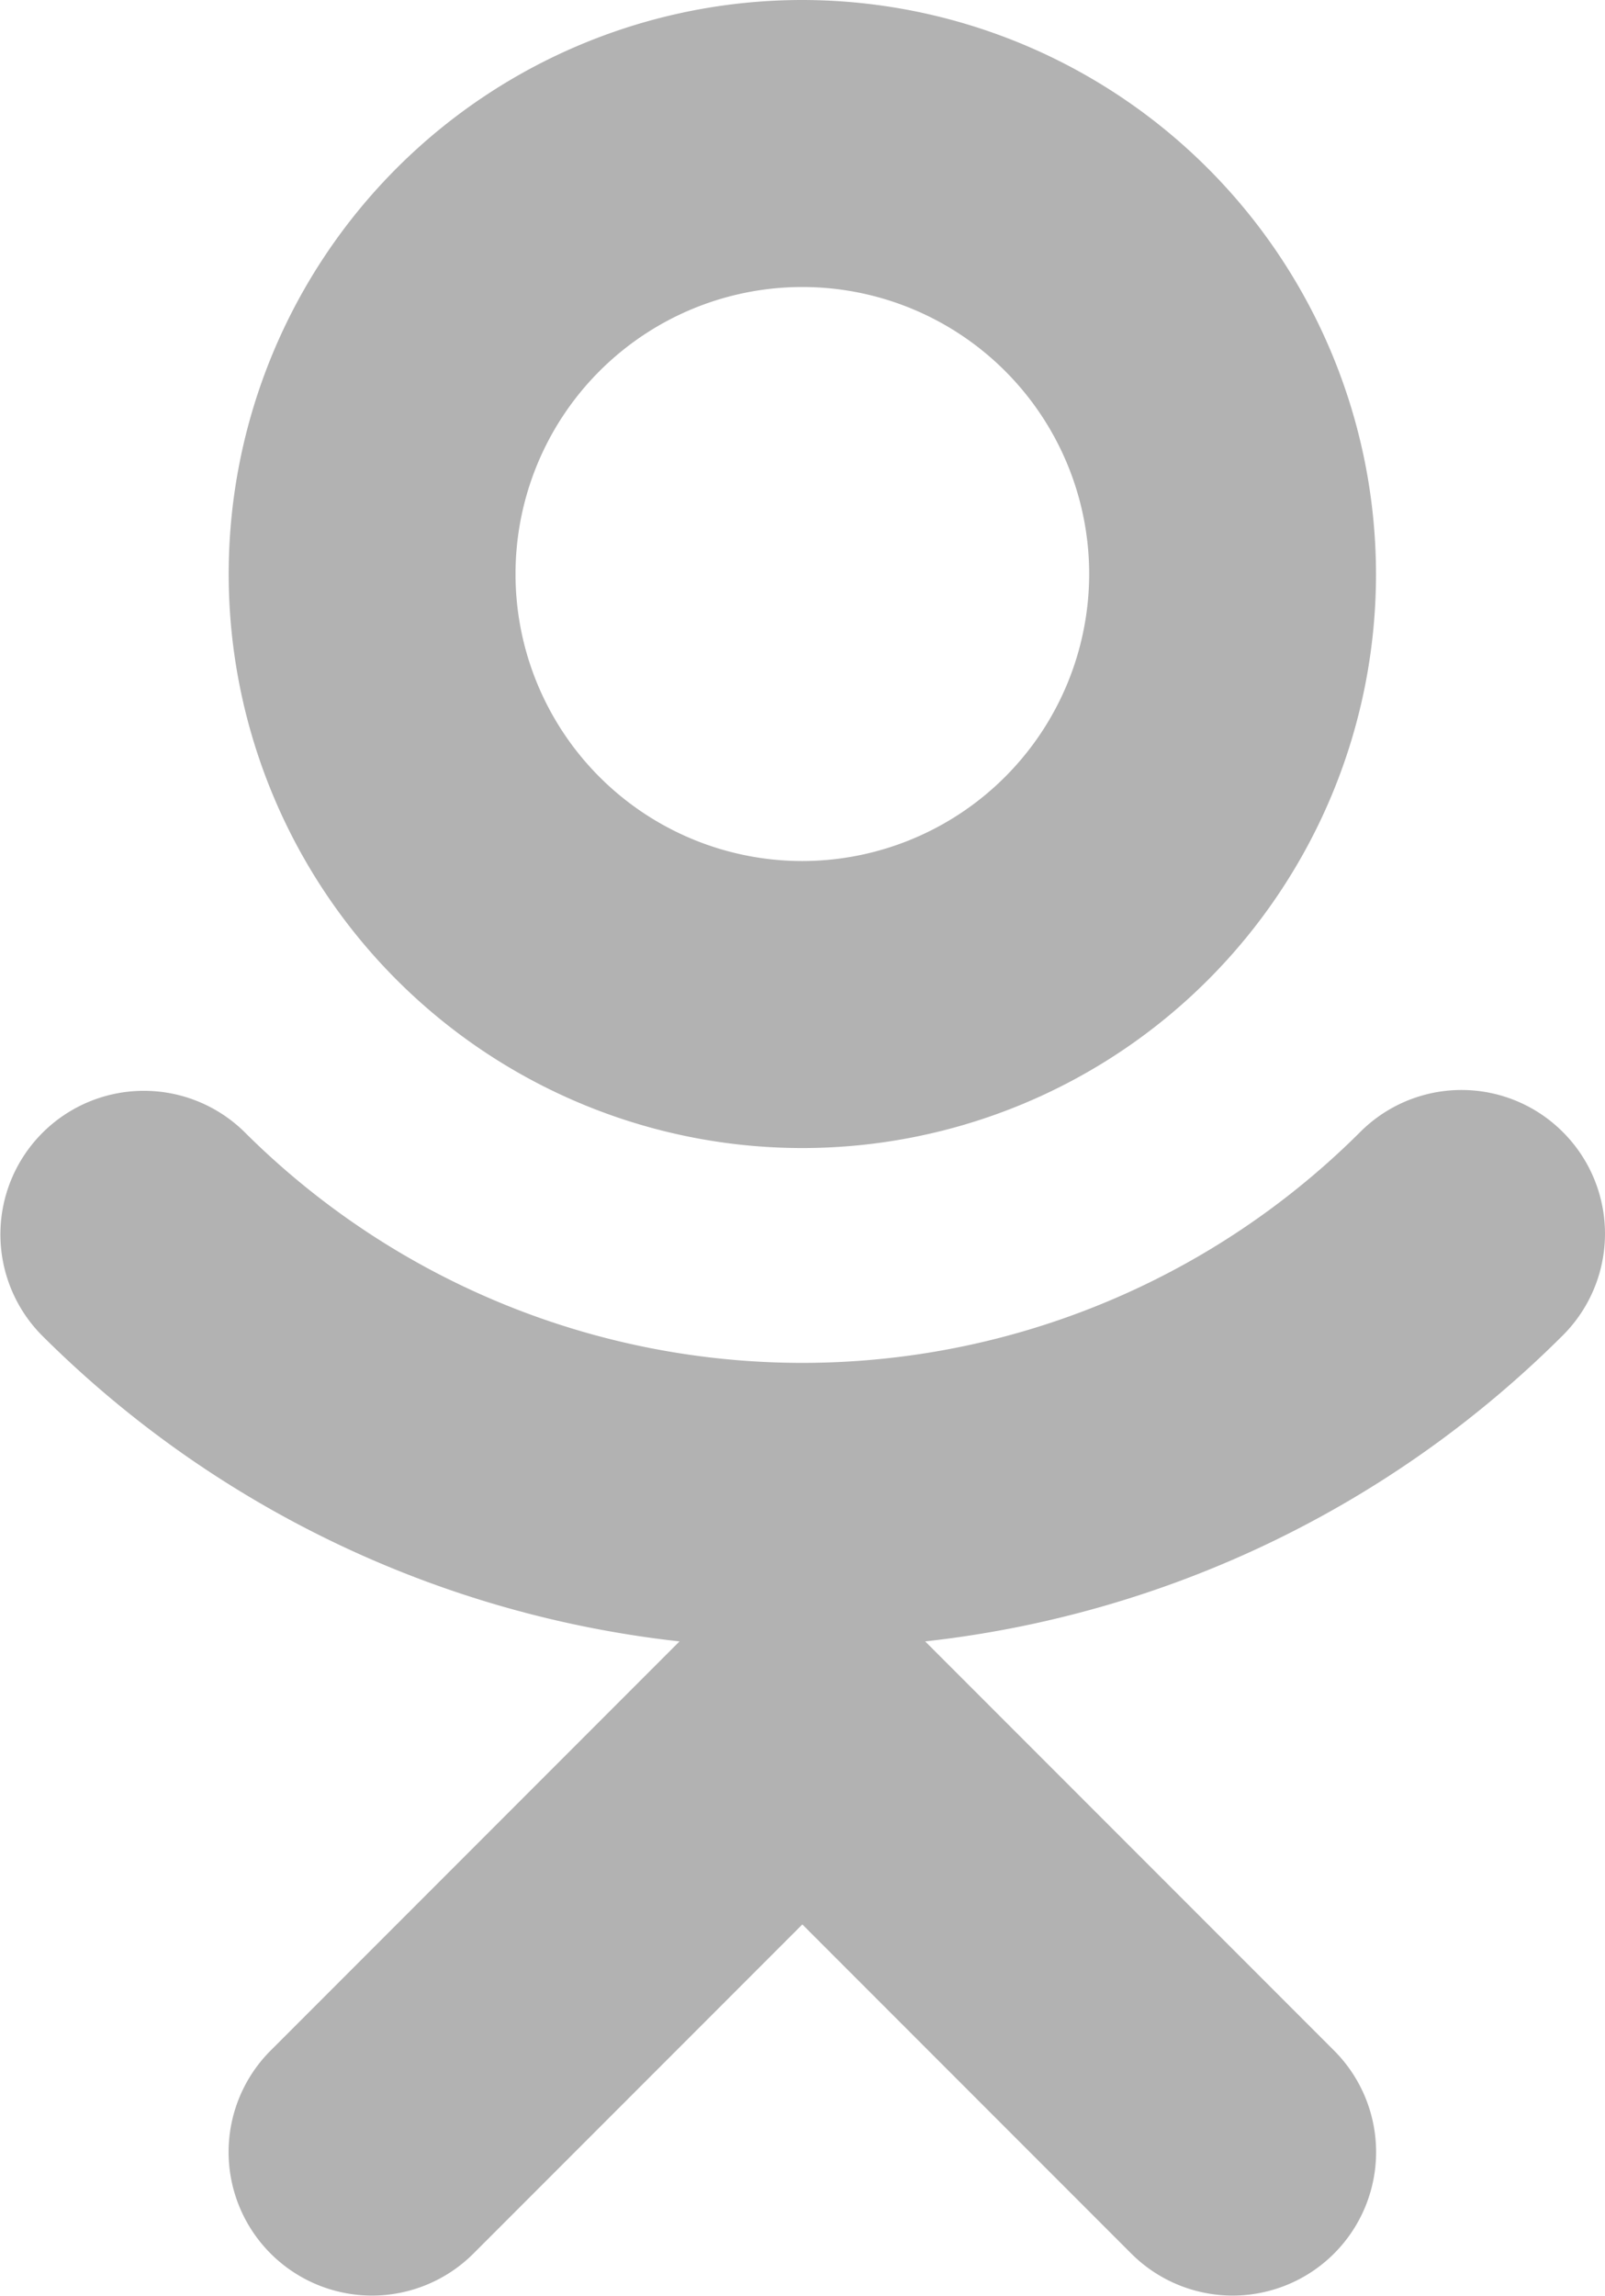 <svg xmlns="http://www.w3.org/2000/svg" width="10.492" height="15" viewBox="0 0 10.492 15">
  <g id="Group_124" data-name="Group 124" transform="translate(-1167.334 -7281.638)" opacity="0.5">
    <g id="odnoklassniki" transform="translate(1167.333 7281.638)">
      <g id="Group_121" data-name="Group 121" transform="translate(1.496)">
        <g id="Group_120" data-name="Group 120" transform="translate(0)">
          <path id="Path_114" data-name="Path 114" d="M131.752,0a3.75,3.75,0,1,0,3.75,3.75A3.754,3.754,0,0,0,131.752,0Zm0,5.625a1.875,1.875,0,1,1,1.875-1.875A1.877,1.877,0,0,1,131.752,5.625Z" transform="translate(-128.002)" fill="#656565"/>
        </g>
      </g>
      <g id="Group_123" data-name="Group 123" transform="translate(0 7.121)">
        <g id="Group_122" data-name="Group 122" transform="translate(0)">
          <path id="Path_115" data-name="Path 115" d="M87.14,243.339a.936.936,0,0,0-1.326,0,5.163,5.163,0,0,1-7.292,0,.938.938,0,0,0-1.326,1.327,6.988,6.988,0,0,0,4.169,2l-2.673,2.673a.937.937,0,1,0,1.326,1.326l2.15-2.15,2.15,2.15a.937.937,0,1,0,1.326-1.326l-2.673-2.673a6.988,6.988,0,0,0,4.169-2A.938.938,0,0,0,87.14,243.339Z" transform="translate(-76.922 -243.064)" fill="#656565"/>
        </g>
      </g>
    </g>
  </g>
</svg>
